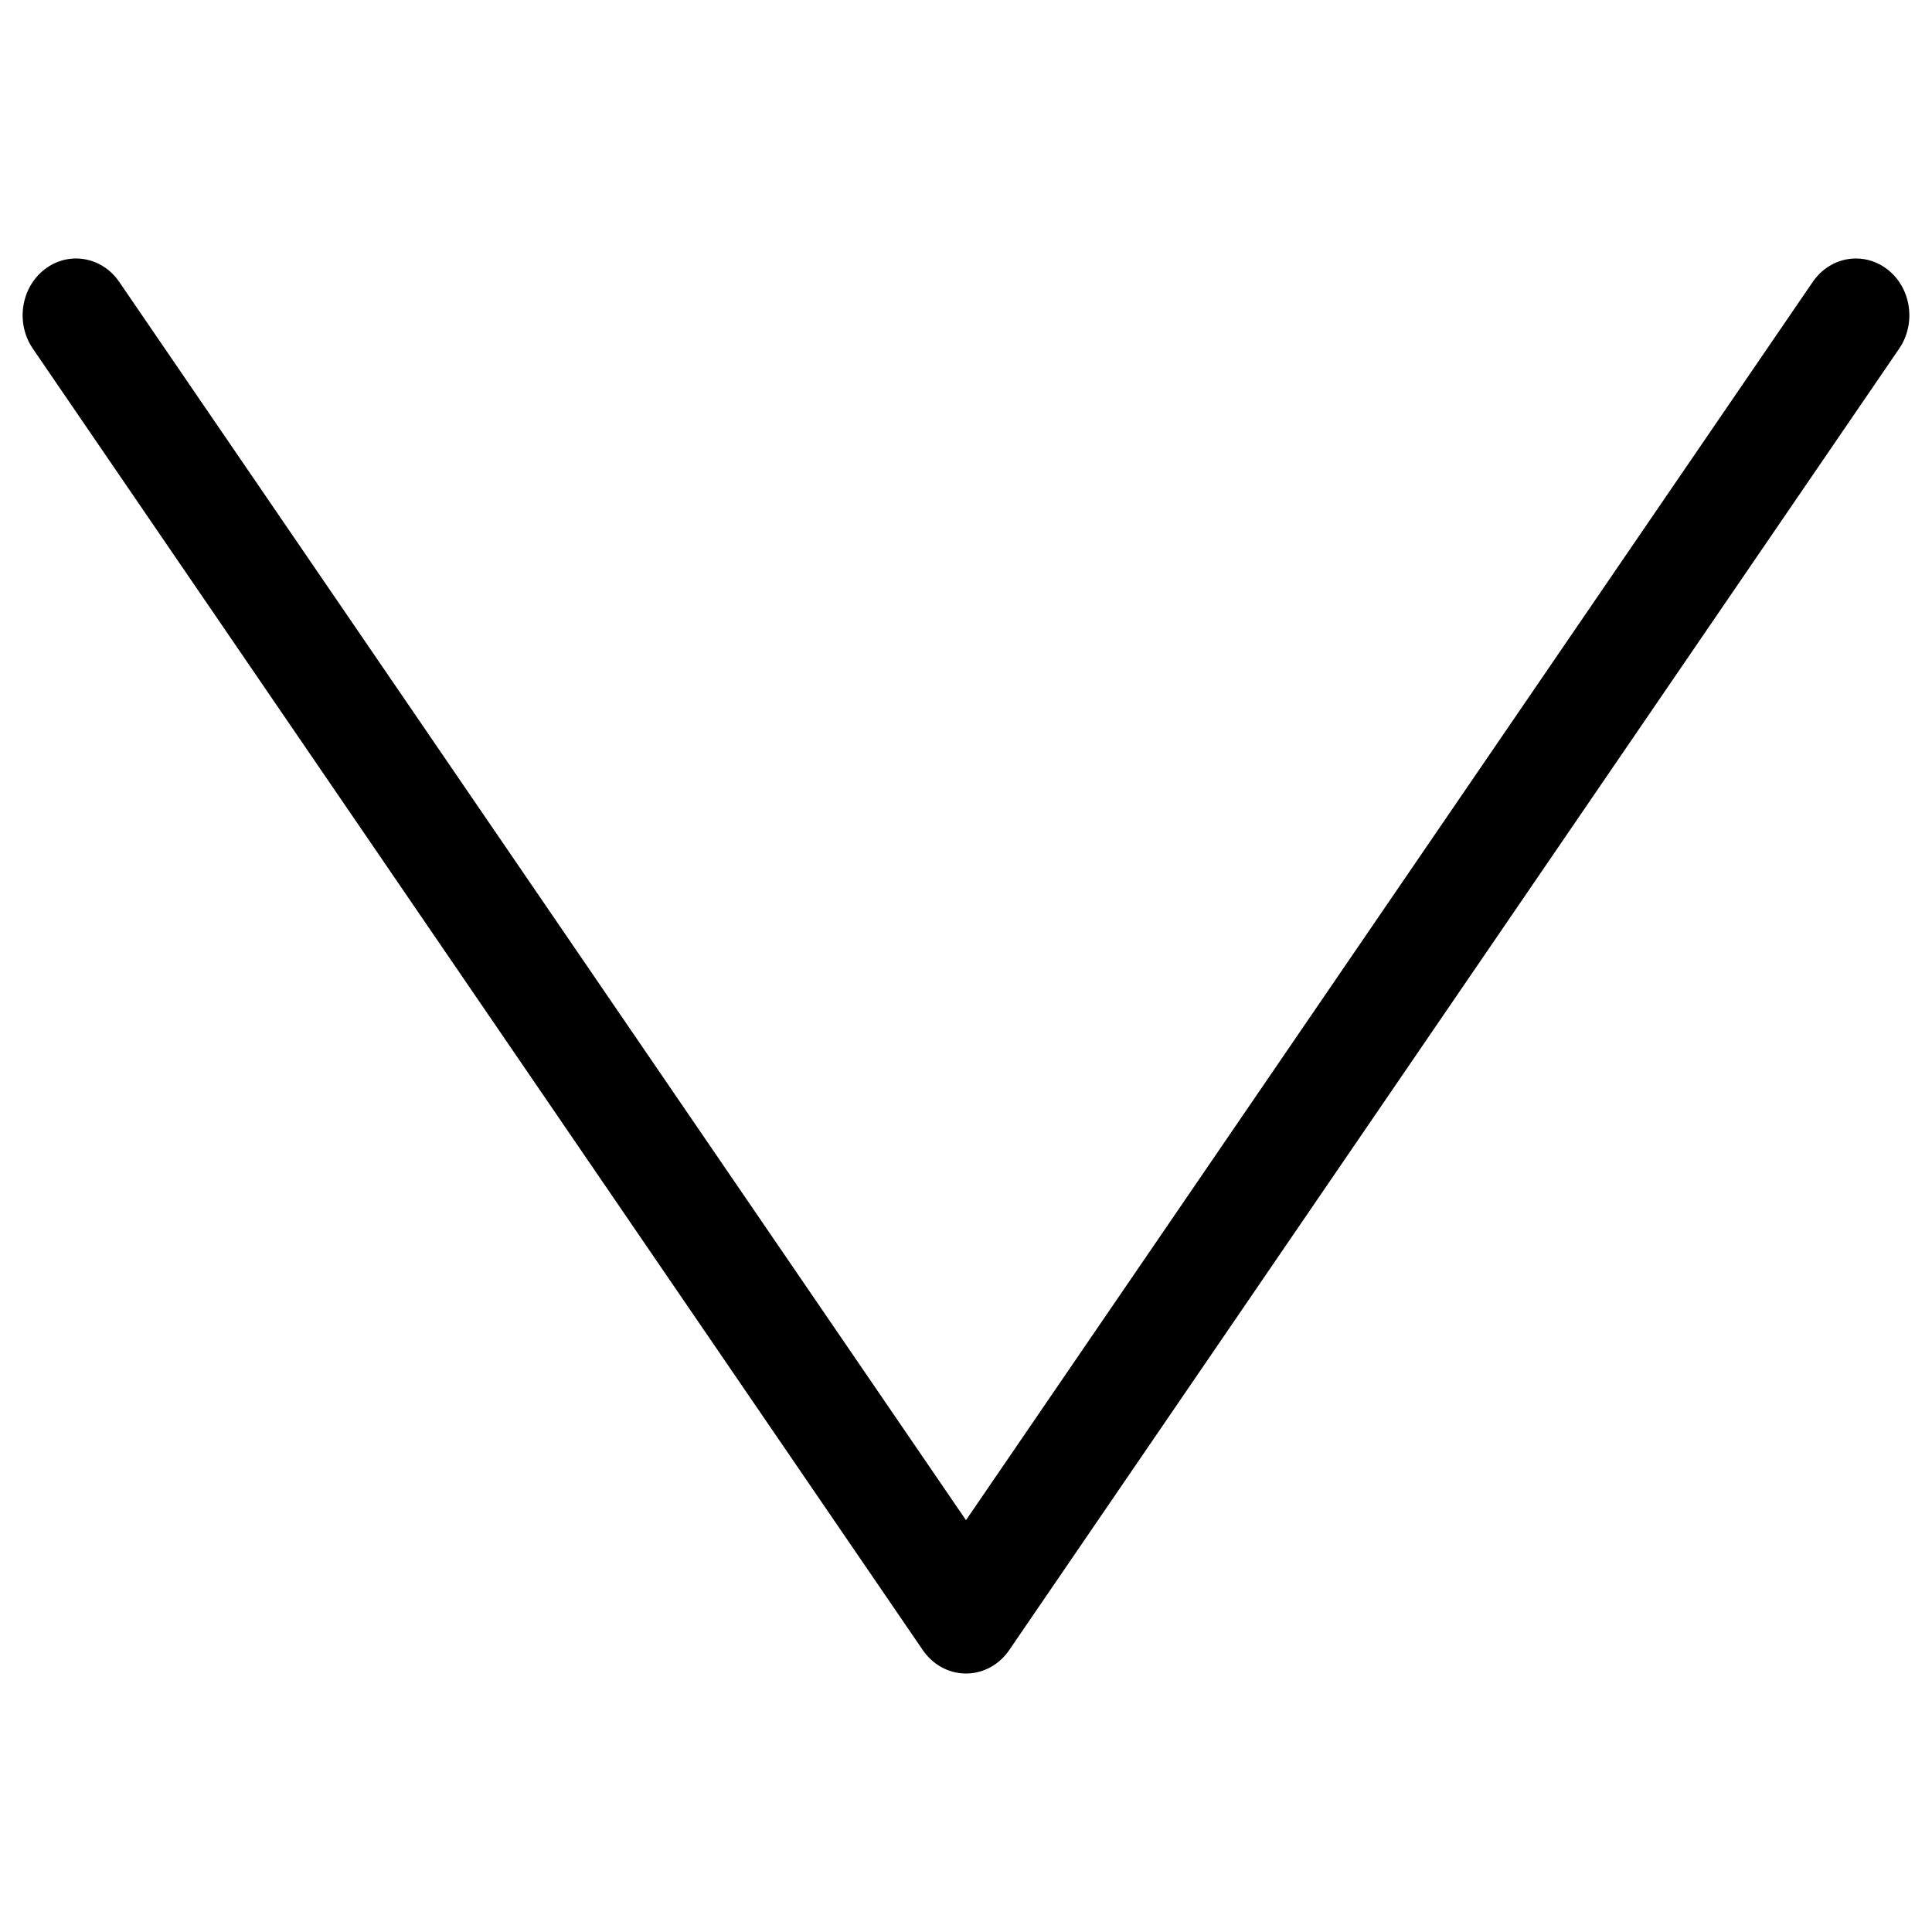 <?xml version="1.0" encoding="UTF-8"?>
<svg id="Layer_1" data-name="Layer 1" xmlns="http://www.w3.org/2000/svg" viewBox="0 0 1024 1024">
  <path d="m983.719,137c-8.748,0-17.373,4.299-22.911,12.398l-448.808,656.326L63.192,149.398c-9.193-13.446-26.893-16.416-39.535-6.638-12.641,9.777-15.435,28.602-6.242,42.047l471.696,689.797c5.326,7.788,13.834,12.396,22.889,12.396s17.563-4.608,22.888-12.396L1006.584,184.807c9.194-13.444,6.399-32.269-6.242-42.047-5.026-3.887-10.852-5.759-16.623-5.76Z"/>
</svg>